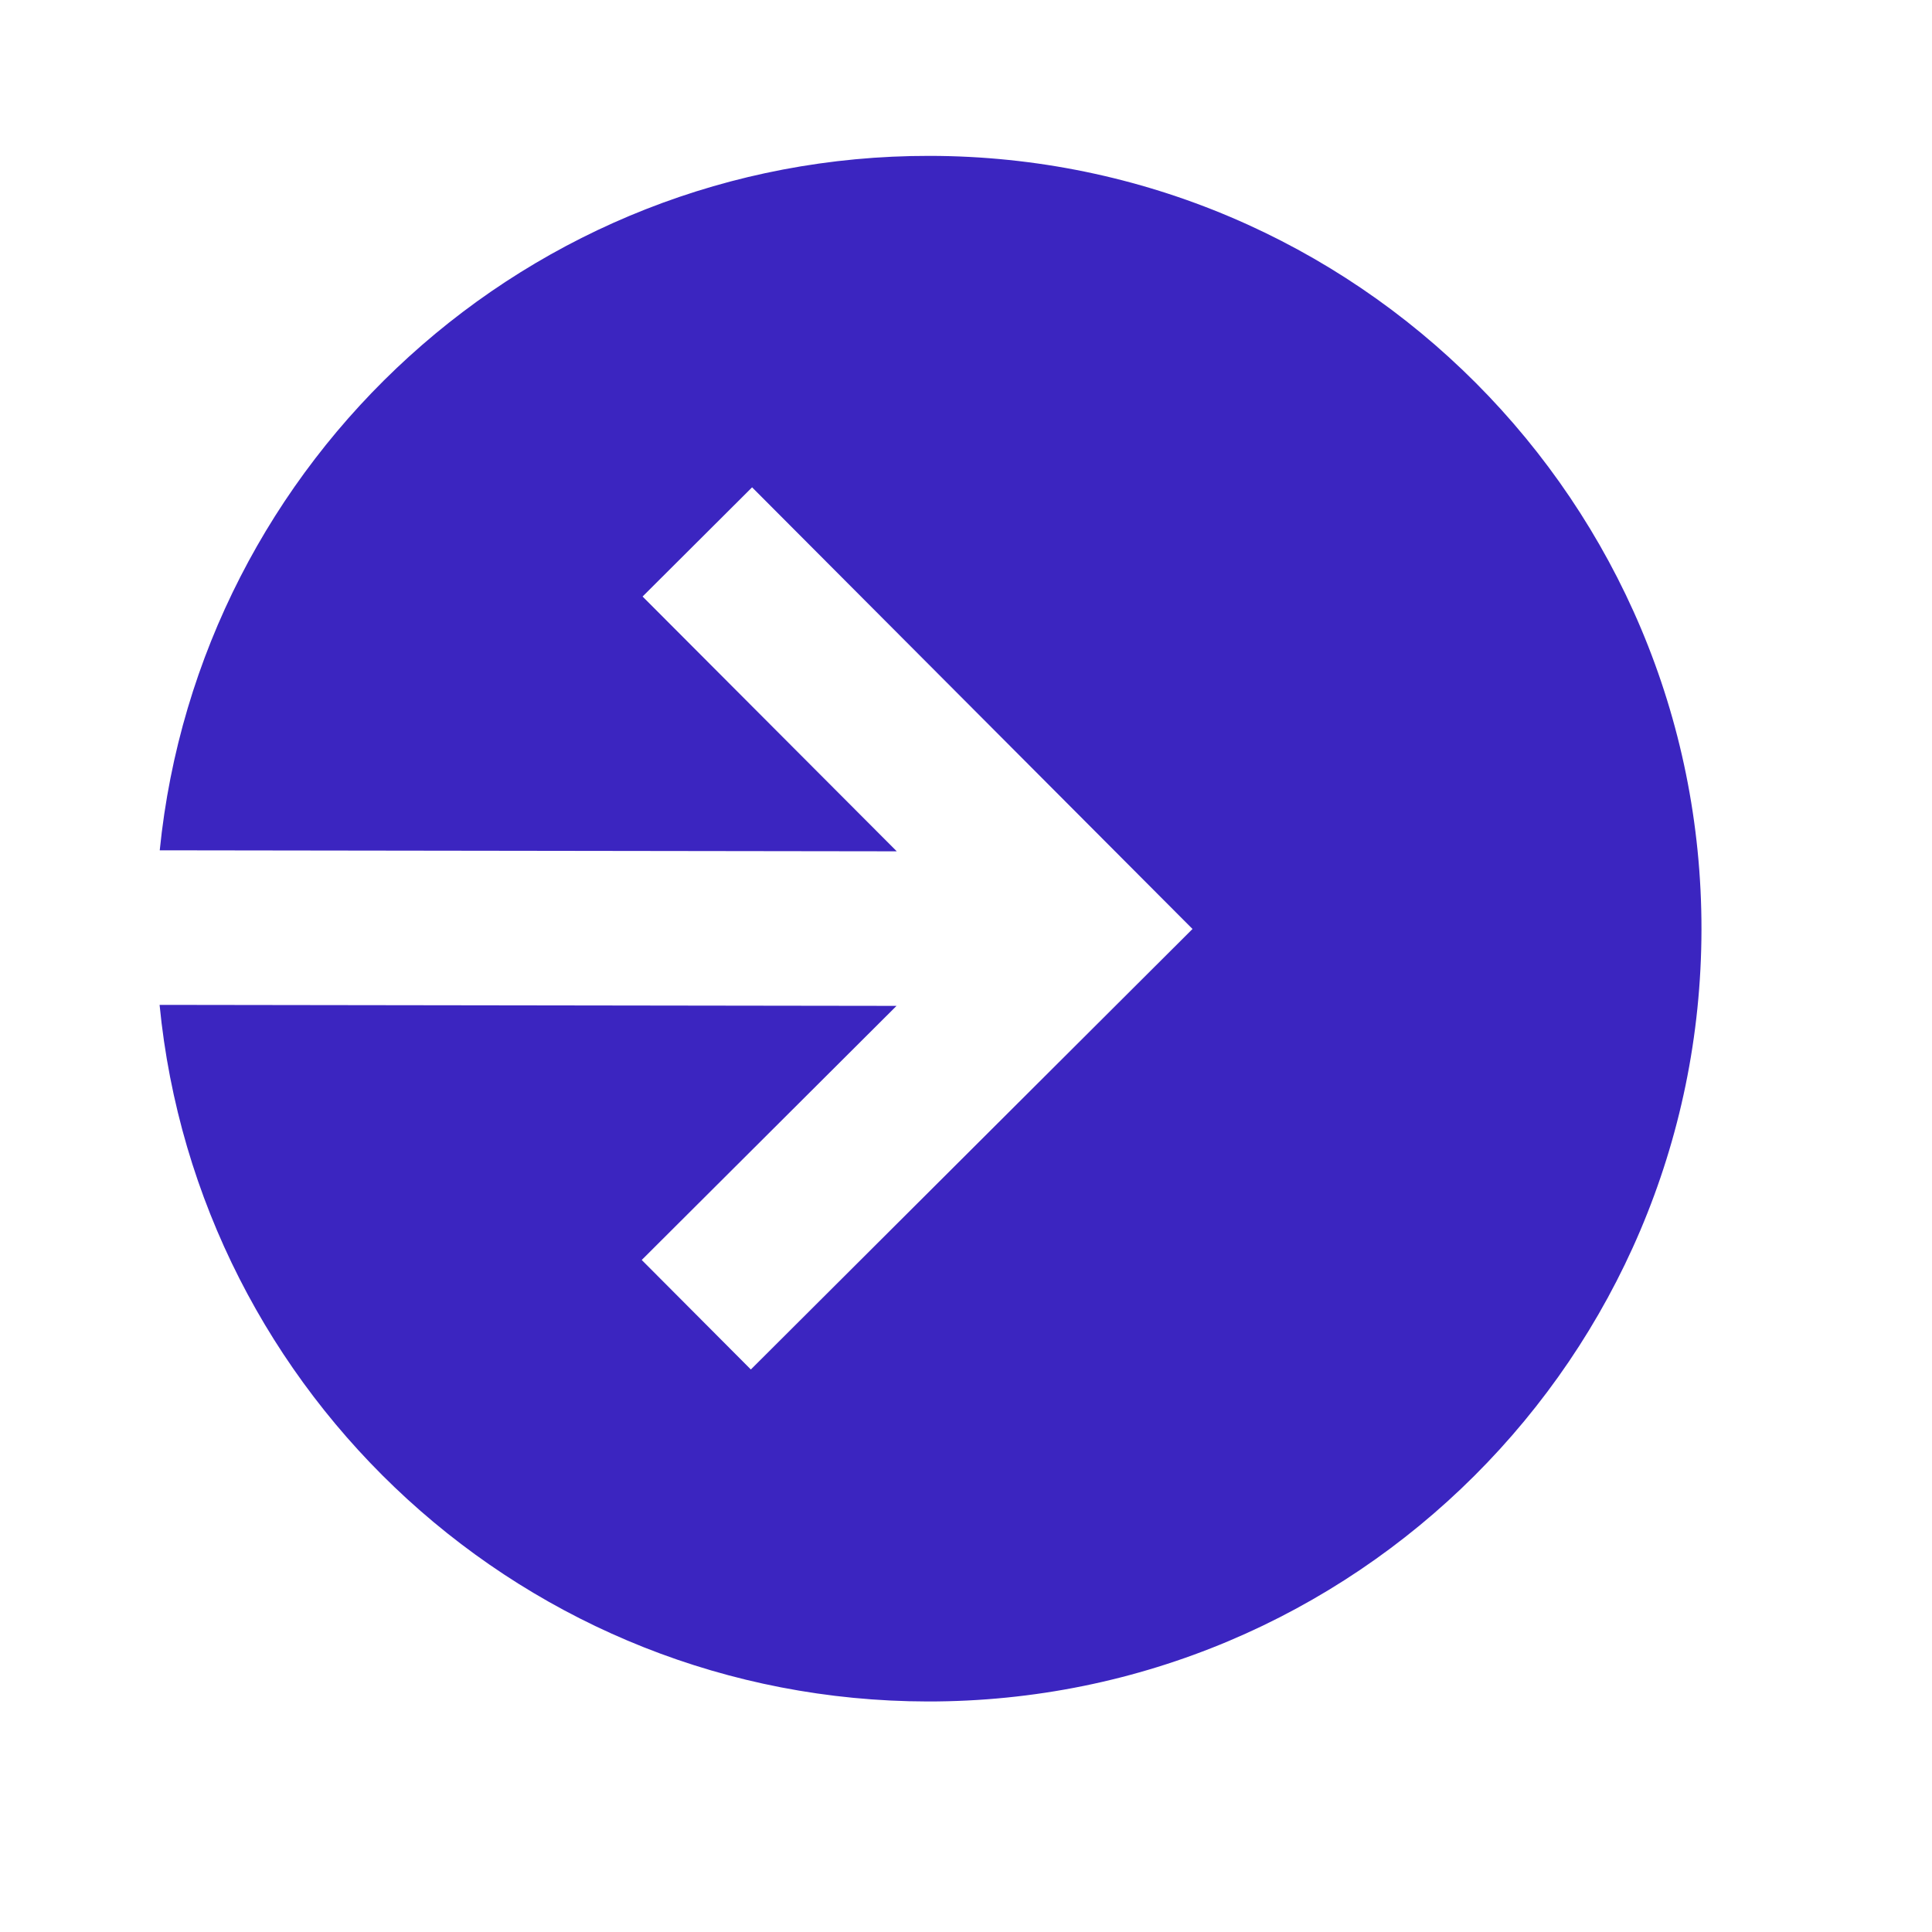 <svg width="22" height="22" viewBox="0 0 25 25" fill="none" xmlns="http://www.w3.org/2000/svg">
<path fill-rule="evenodd" clip-rule="evenodd" d="M12.003 22.017C17.526 22.024 22.009 17.553 22.017 12.03C22.024 6.508 17.553 2.024 12.03 2.017C6.845 2.009 2.576 5.95 2.067 11.003L11.604 11.016L8.315 7.719L9.732 6.306L14.725 11.313L15.431 12.021L14.723 12.727L9.716 17.721L8.304 16.304L11.601 13.016L2.065 13.003C2.559 18.057 6.817 22.009 12.003 22.017Z" fill="#3B25C0"/>
</svg>

